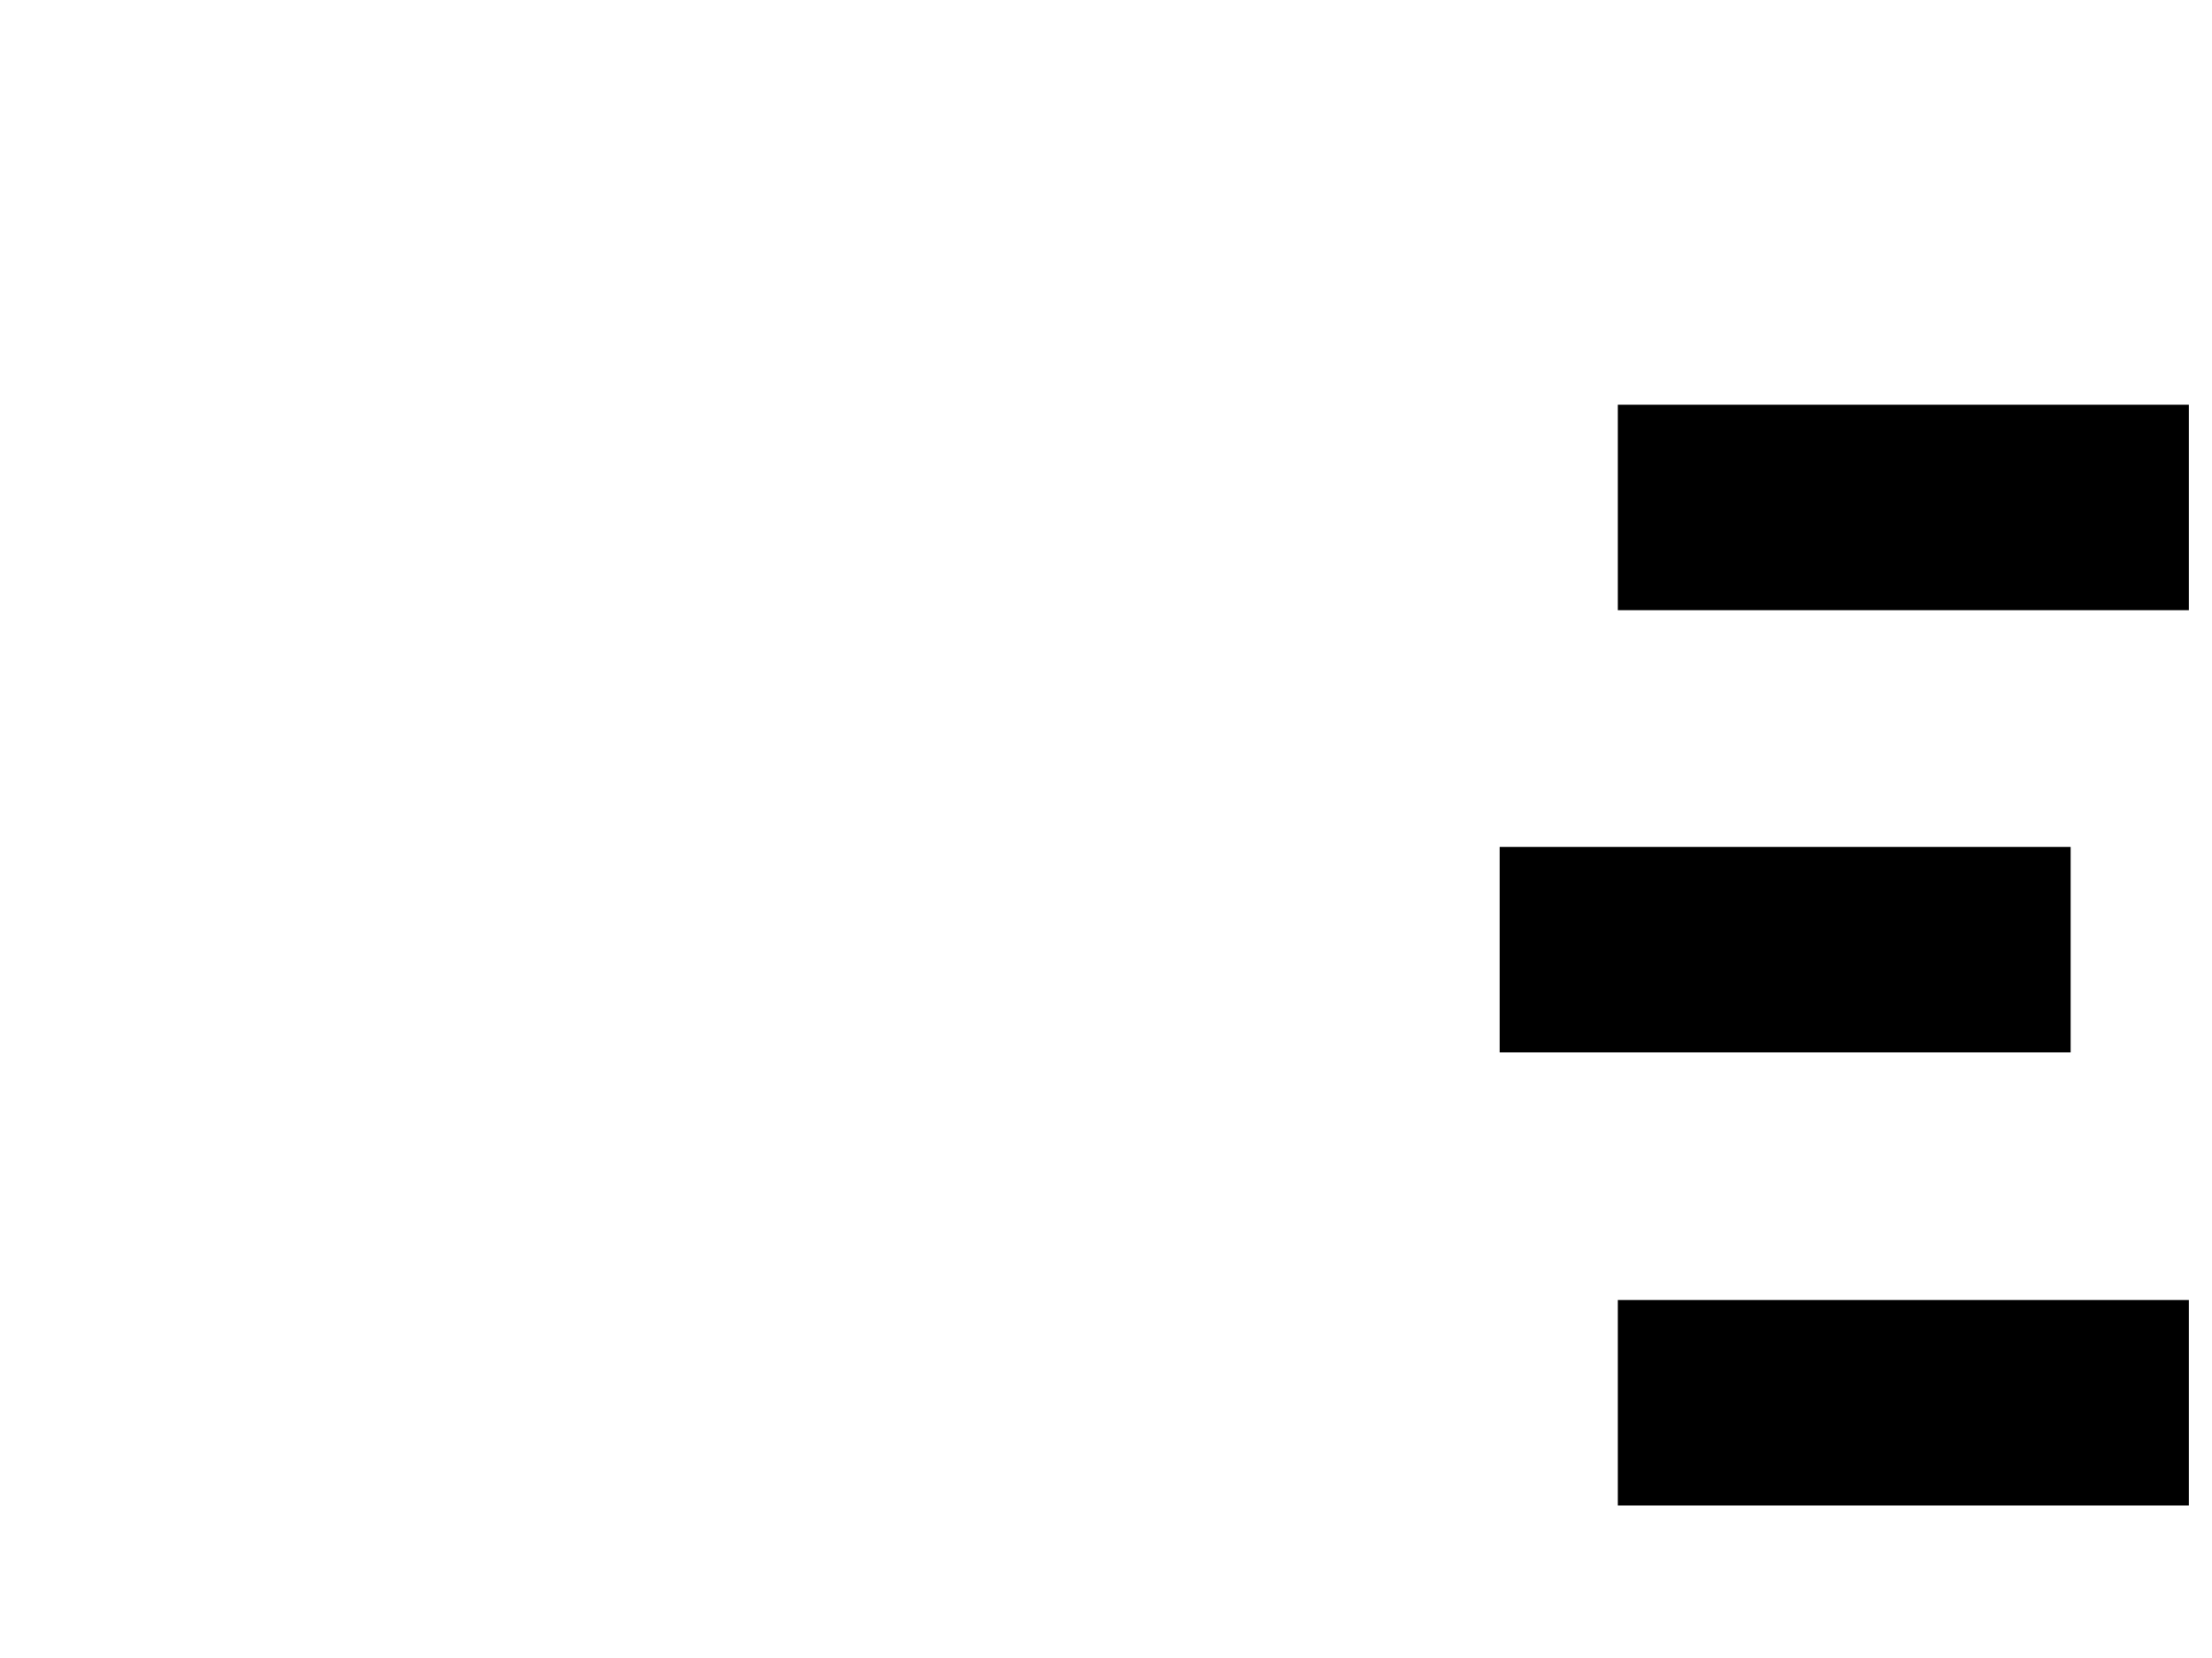 <svg xmlns="http://www.w3.org/2000/svg" width="1175" height="881">
 <!-- Created with Image Occlusion Enhanced -->
 <g>
  <title>Labels</title>
 </g>
 <g>
  <title>Masks</title>
  <rect stroke="#000000" id="09531042c6bd4191b0a38a7e9e4ff249-ao-1" height="108.14" width="302.326" y="215.512" x="859.884" fill="#0"/>
  
  <rect id="09531042c6bd4191b0a38a7e9e4ff249-ao-3" stroke="#000000" height="108.14" width="302.326" y="691.093" x="859.884" fill="#0"/>
  <rect id="09531042c6bd4191b0a38a7e9e4ff249-ao-4" stroke="#000000" height="108.14" width="302.326" y="450.395" x="797.093" fill="#0"/>
 </g>
</svg>